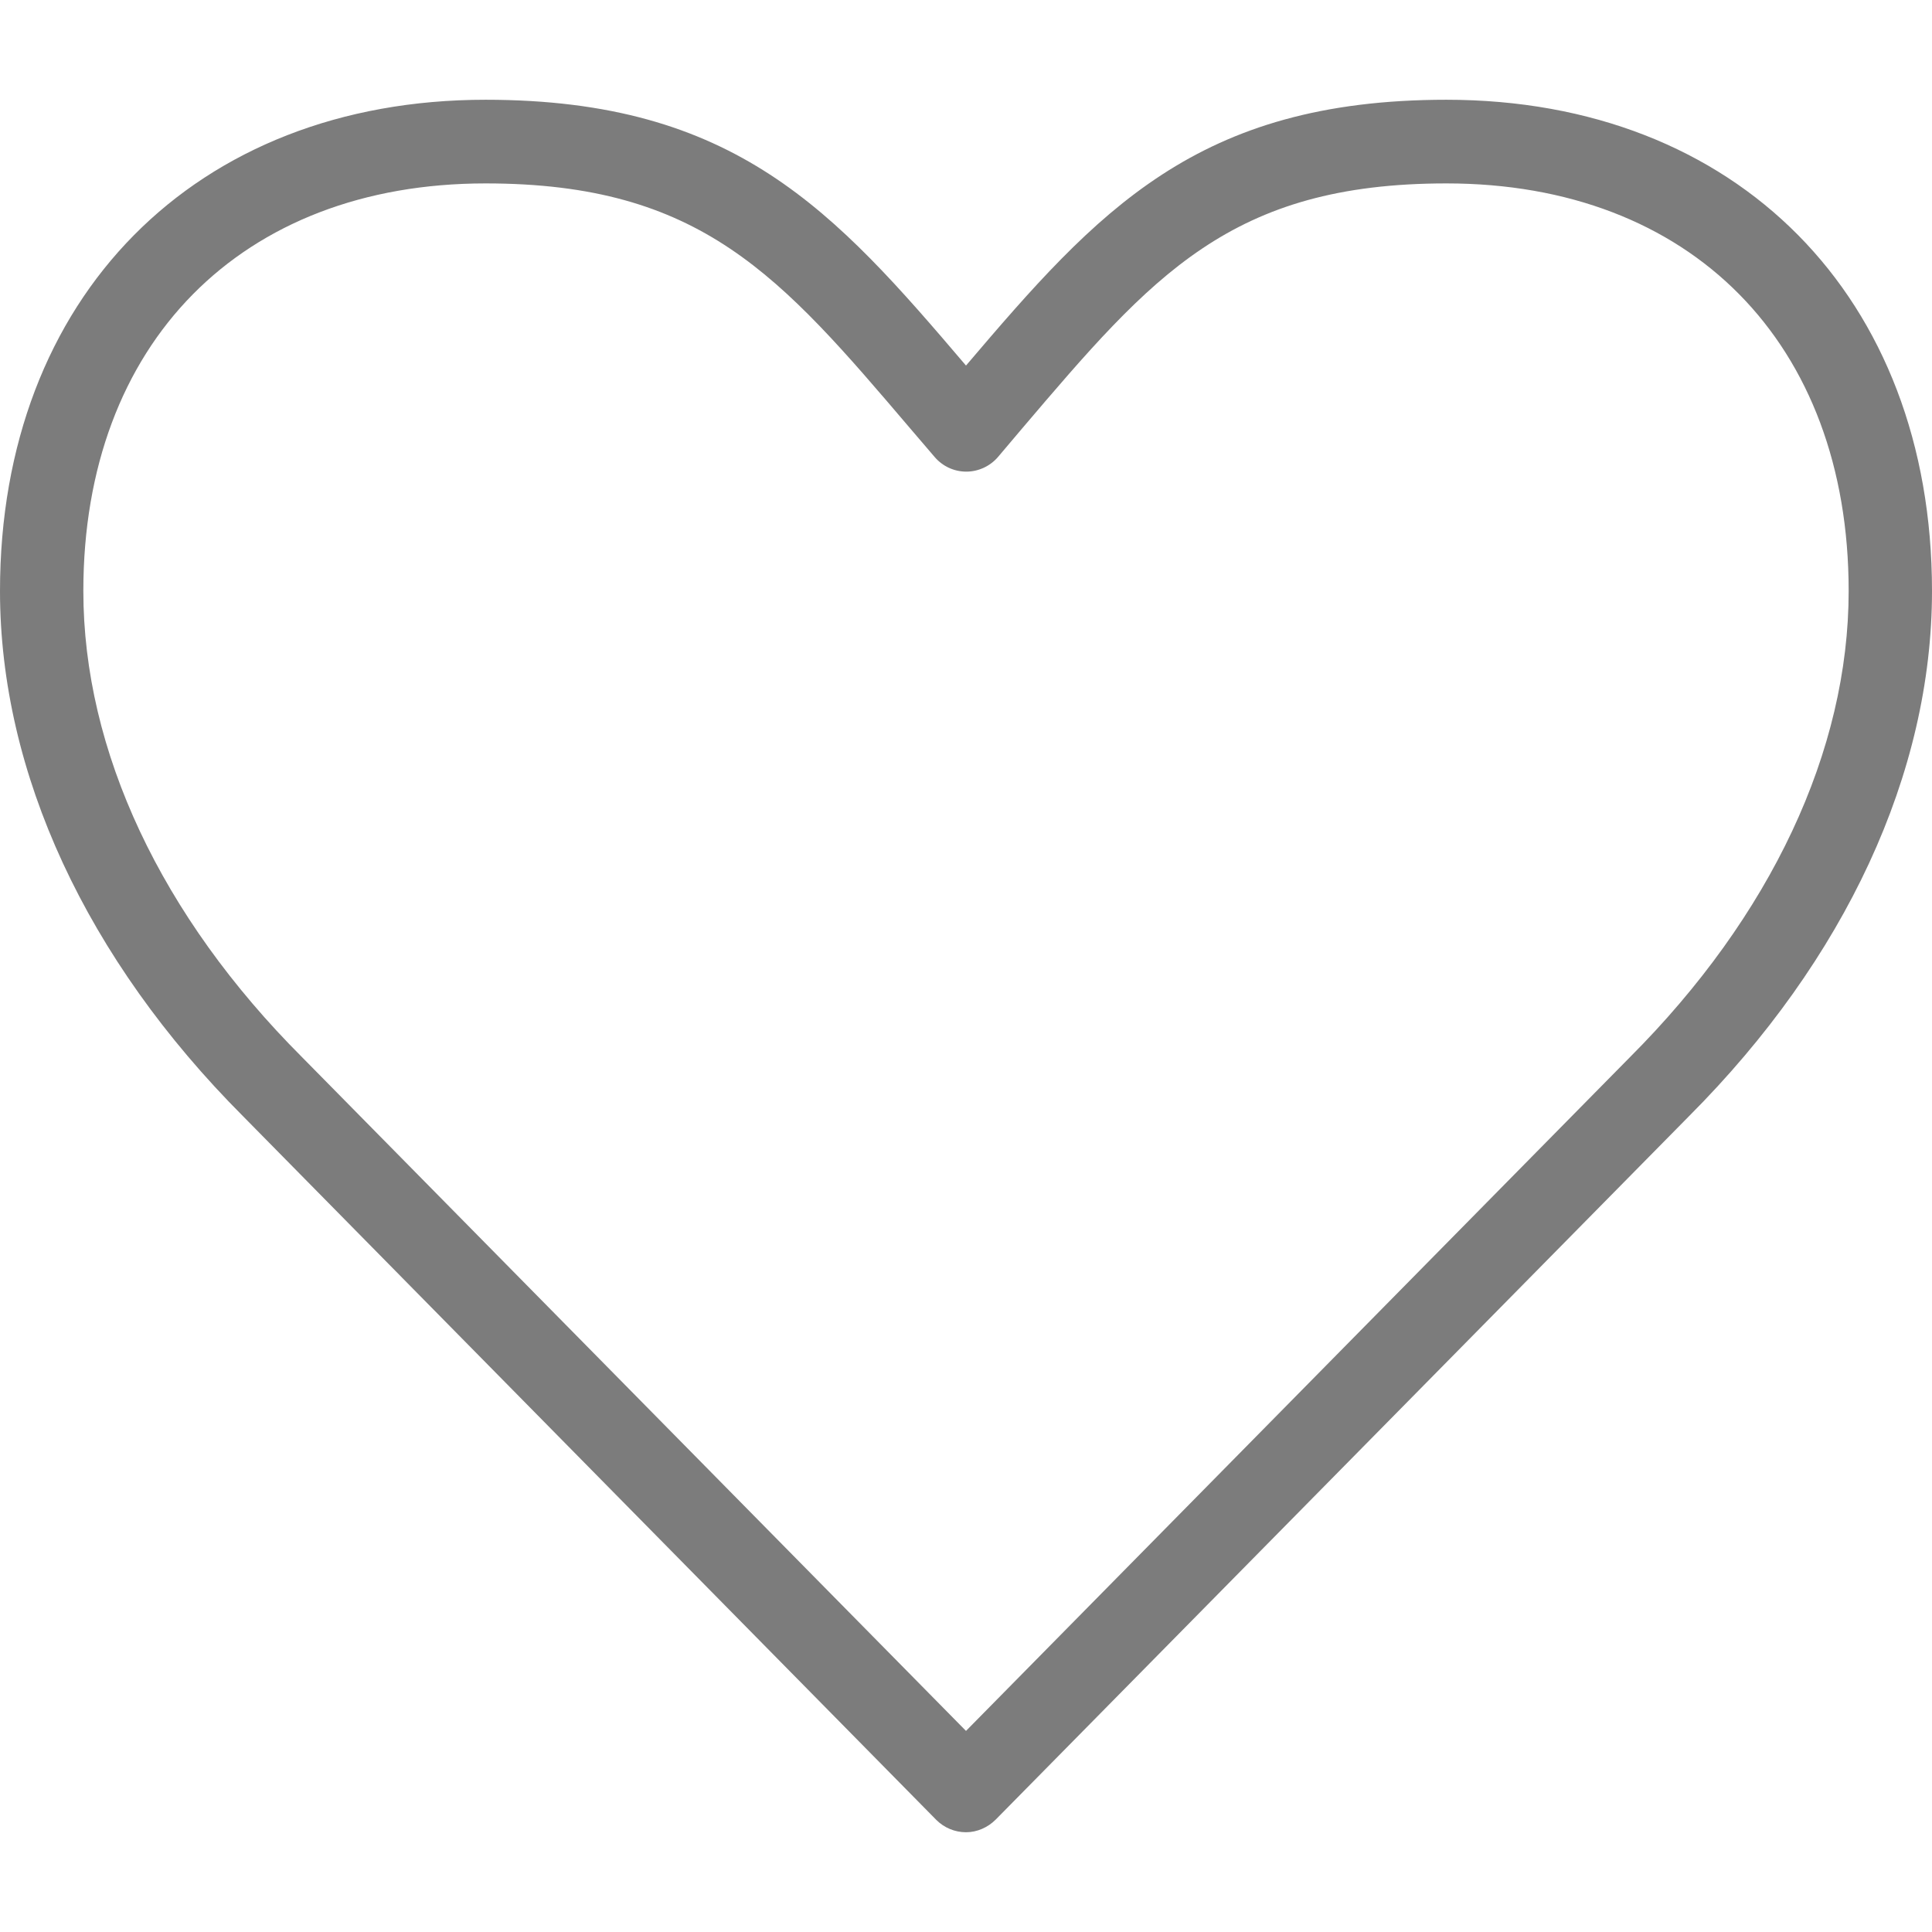 <?xml version="1.0" encoding="utf-8"?>
<!-- Generator: Adobe Illustrator 17.1.0, SVG Export Plug-In . SVG Version: 6.00 Build 0)  -->
<!DOCTYPE svg PUBLIC "-//W3C//DTD SVG 1.1//EN" "http://www.w3.org/Graphics/SVG/1.1/DTD/svg11.dtd">
<svg version="1.1" id="Capa_1" xmlns="http://www.w3.org/2000/svg" xmlns:xlink="http://www.w3.org/1999/xlink" x="0px" y="0px"
	 viewBox="0 0 612 612" enable-background="new 0 0 612 612" xml:space="preserve">
<g>
	<g>
		<g>
			<path fill="#7C7C7C" d="M306,580.4L306,580.4c-3.5,0-6.9-1.4-9.4-3.9L77,353.6C27.4,303.9,0,244.8,0,187.2
				c0-93,61.8-155.6,153.8-155.6c79.1,0,110.4,35.1,152.2,84.2c41.7-49,73.1-84.2,152.2-84.2c92,0,153.8,62.5,153.8,155.6
				c0,57.6-27.4,116.7-77,166.4L315.4,576.4C312.9,578.9,309.5,580.4,306,580.4z M153.8,58.1c-77.4,0-127.4,50.7-127.4,129.1
				c0,50.6,24.6,103,69.3,147.7L306,548.3L516.2,335c44.8-44.8,69.4-97.2,69.4-147.8c0-78.5-50-129.1-127.4-129.1
				c-68.4,0-93.2,29.2-134.4,77.6l-7.7,9.1c-2.5,2.9-6.2,4.6-10,4.6l0,0c-3.9,0-7.5-1.7-10-4.6l-7.7-9
				C247.1,87.3,222.2,58.1,153.8,58.1z"/>
		</g>
	</g>
</g>
</svg>
